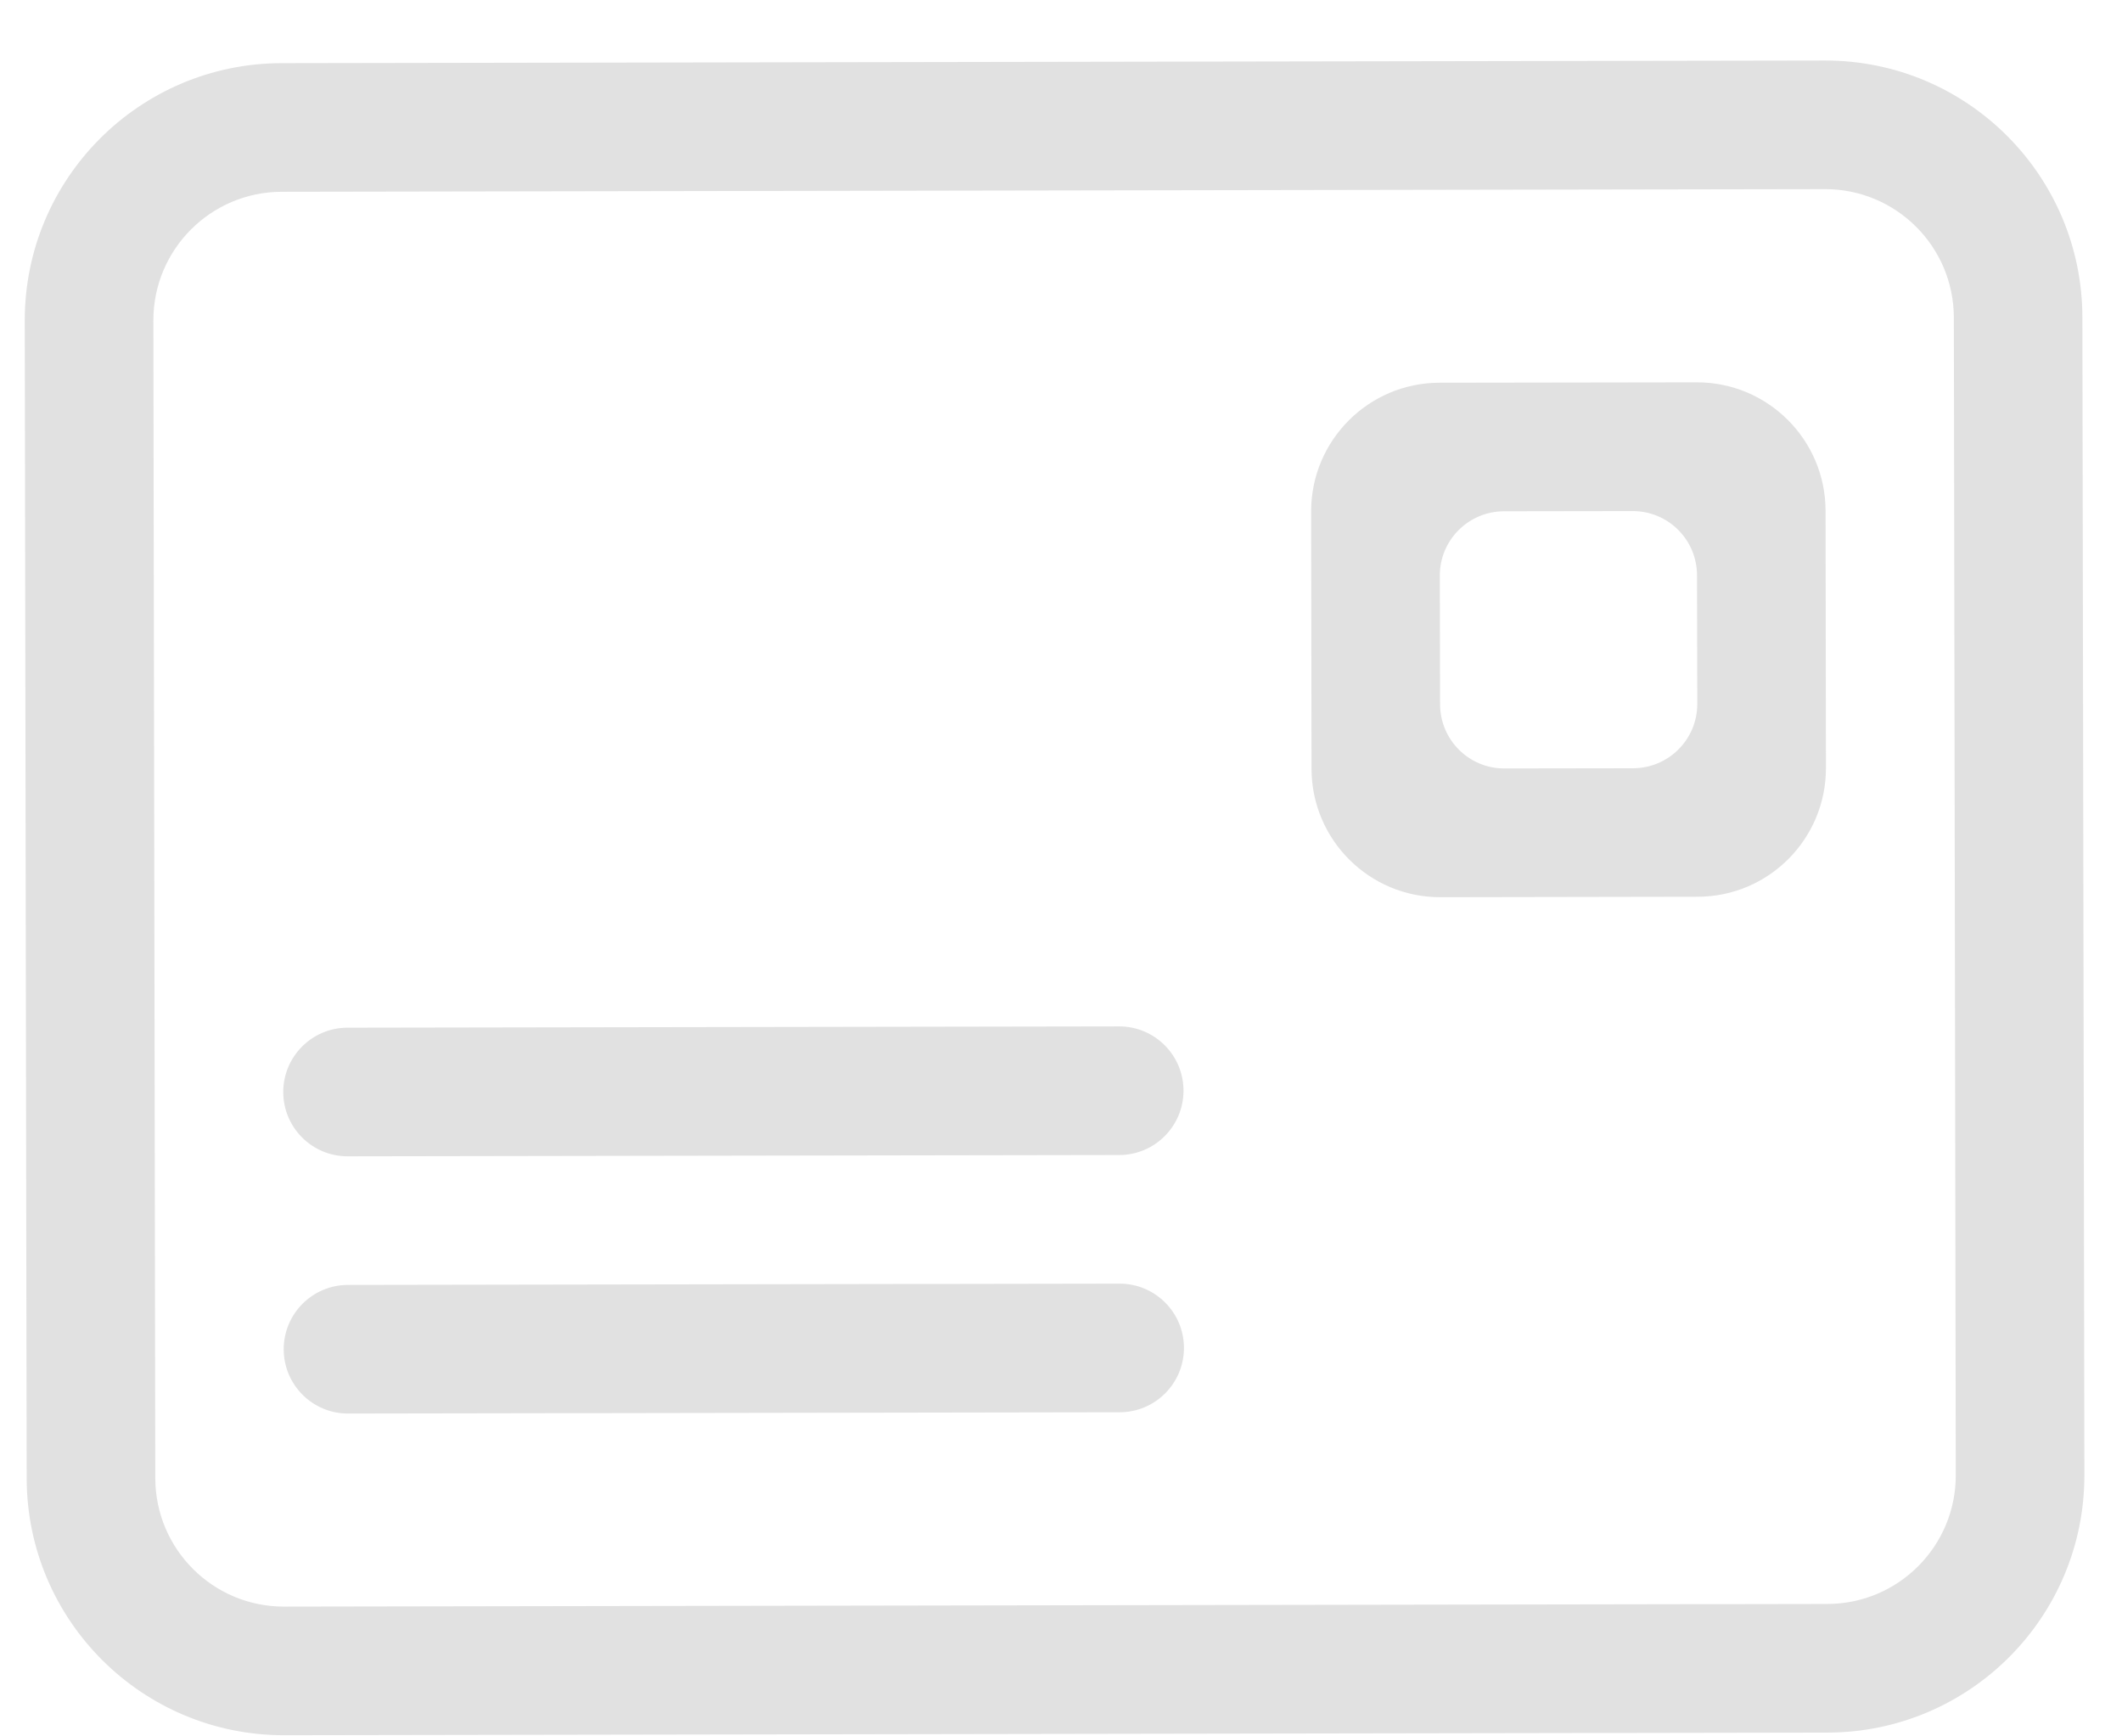 <svg 
 xmlns="http://www.w3.org/2000/svg"
 xmlns:xlink="http://www.w3.org/1999/xlink"
 width="33px" height="27px">
<path fill-rule="evenodd"  fill="#e1e1e1"
 d="M28.422,26.941 L4.422,26.982 C2.213,26.986 0.419,25.198 0.415,22.989 L0.385,4.989 C0.381,2.780 2.169,0.986 4.378,0.982 L28.378,0.941 C30.587,0.937 32.381,2.725 32.384,4.935 L32.415,22.934 C32.419,25.143 30.631,26.937 28.422,26.941 ZM30.385,4.938 C30.383,3.833 29.486,2.939 28.381,2.941 L4.381,2.982 C3.277,2.984 2.383,3.881 2.385,4.985 L2.415,22.985 C2.417,24.090 3.314,24.984 4.418,24.982 L28.419,24.941 C29.523,24.939 30.417,24.042 30.415,22.938 L30.385,4.938 ZM26.400,13.944 L22.400,13.951 C21.295,13.953 20.398,13.059 20.396,11.955 L20.390,7.955 C20.388,6.850 21.282,5.953 22.386,5.951 L26.386,5.945 C27.491,5.943 28.388,6.837 28.390,7.941 L28.396,11.941 C28.398,13.046 27.504,13.943 26.400,13.944 ZM26.391,8.945 C26.390,8.392 25.942,7.946 25.390,7.947 L23.390,7.950 C22.837,7.951 22.390,8.399 22.391,8.951 L22.395,10.951 C22.396,11.504 22.844,11.951 23.396,11.949 L25.396,11.946 C25.949,11.945 26.396,11.497 26.395,10.945 L26.391,8.945 ZM17.413,21.960 L5.413,21.980 C4.861,21.981 4.413,21.534 4.412,20.982 C4.411,20.430 4.858,19.981 5.410,19.980 L17.410,19.960 C17.962,19.959 18.411,20.406 18.412,20.958 C18.413,21.510 17.966,21.959 17.413,21.960 ZM17.407,17.960 L5.407,17.980 C4.854,17.981 4.406,17.534 4.405,16.982 C4.404,16.430 4.851,15.981 5.403,15.980 L17.403,15.960 C17.956,15.959 18.404,16.406 18.405,16.958 C18.406,17.510 17.959,17.959 17.407,17.960 Z"/>
</svg>